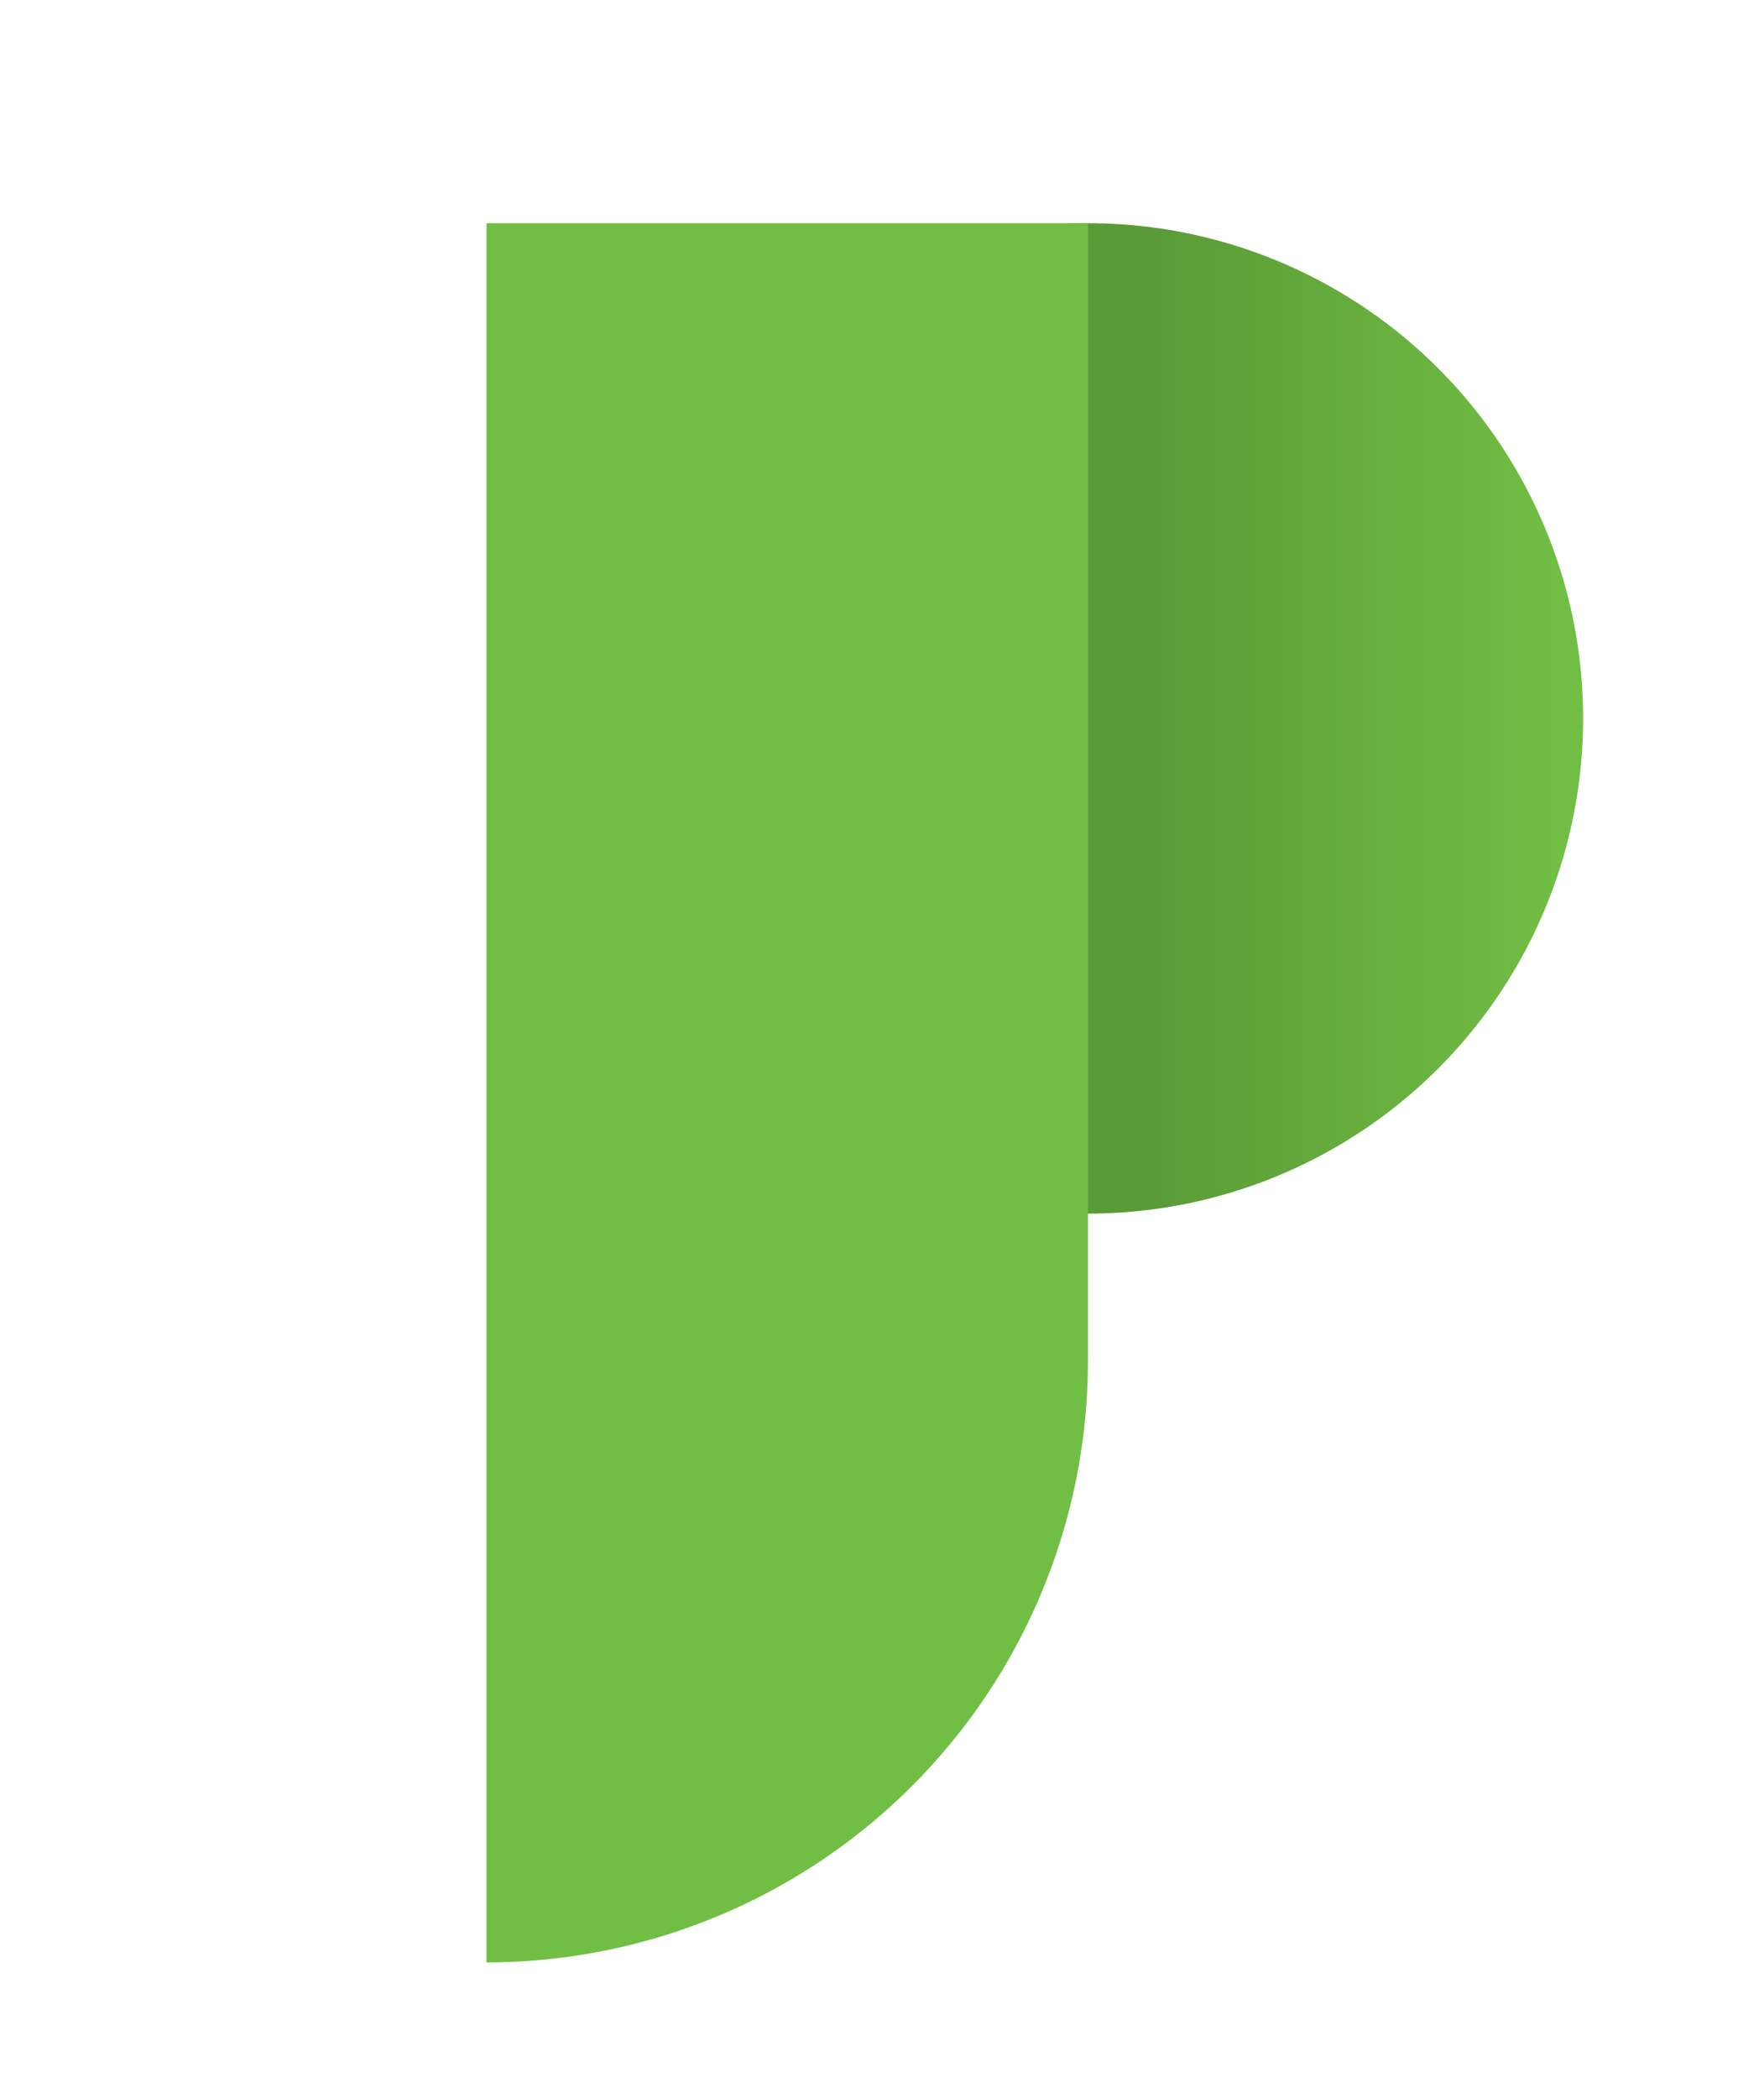 <svg id="Layer_1" data-name="Layer 1" xmlns="http://www.w3.org/2000/svg" xmlns:xlink="http://www.w3.org/1999/xlink" viewBox="0 0 240.29 285.79"><defs><style>.cls-1{fill:url(#linear-gradient);}.cls-2{fill:#71be44;}</style><linearGradient id="linear-gradient" x1="157.45" y1="97.85" x2="211.7" y2="97.85" gradientUnits="userSpaceOnUse"><stop offset="0" stop-color="#5a9b37"/><stop offset="1" stop-color="#71be44"/></linearGradient></defs><circle class="cls-1" cx="148.2" cy="97.85" r="67.45"/><path class="cls-2" d="M66.28,30.4H148.2a0,0,0,0,1,0,0V185.35a81.93,81.93,0,0,1-81.93,81.93h0a0,0,0,0,1,0,0V30.4A0,0,0,0,1,66.28,30.4Z"/></svg>
